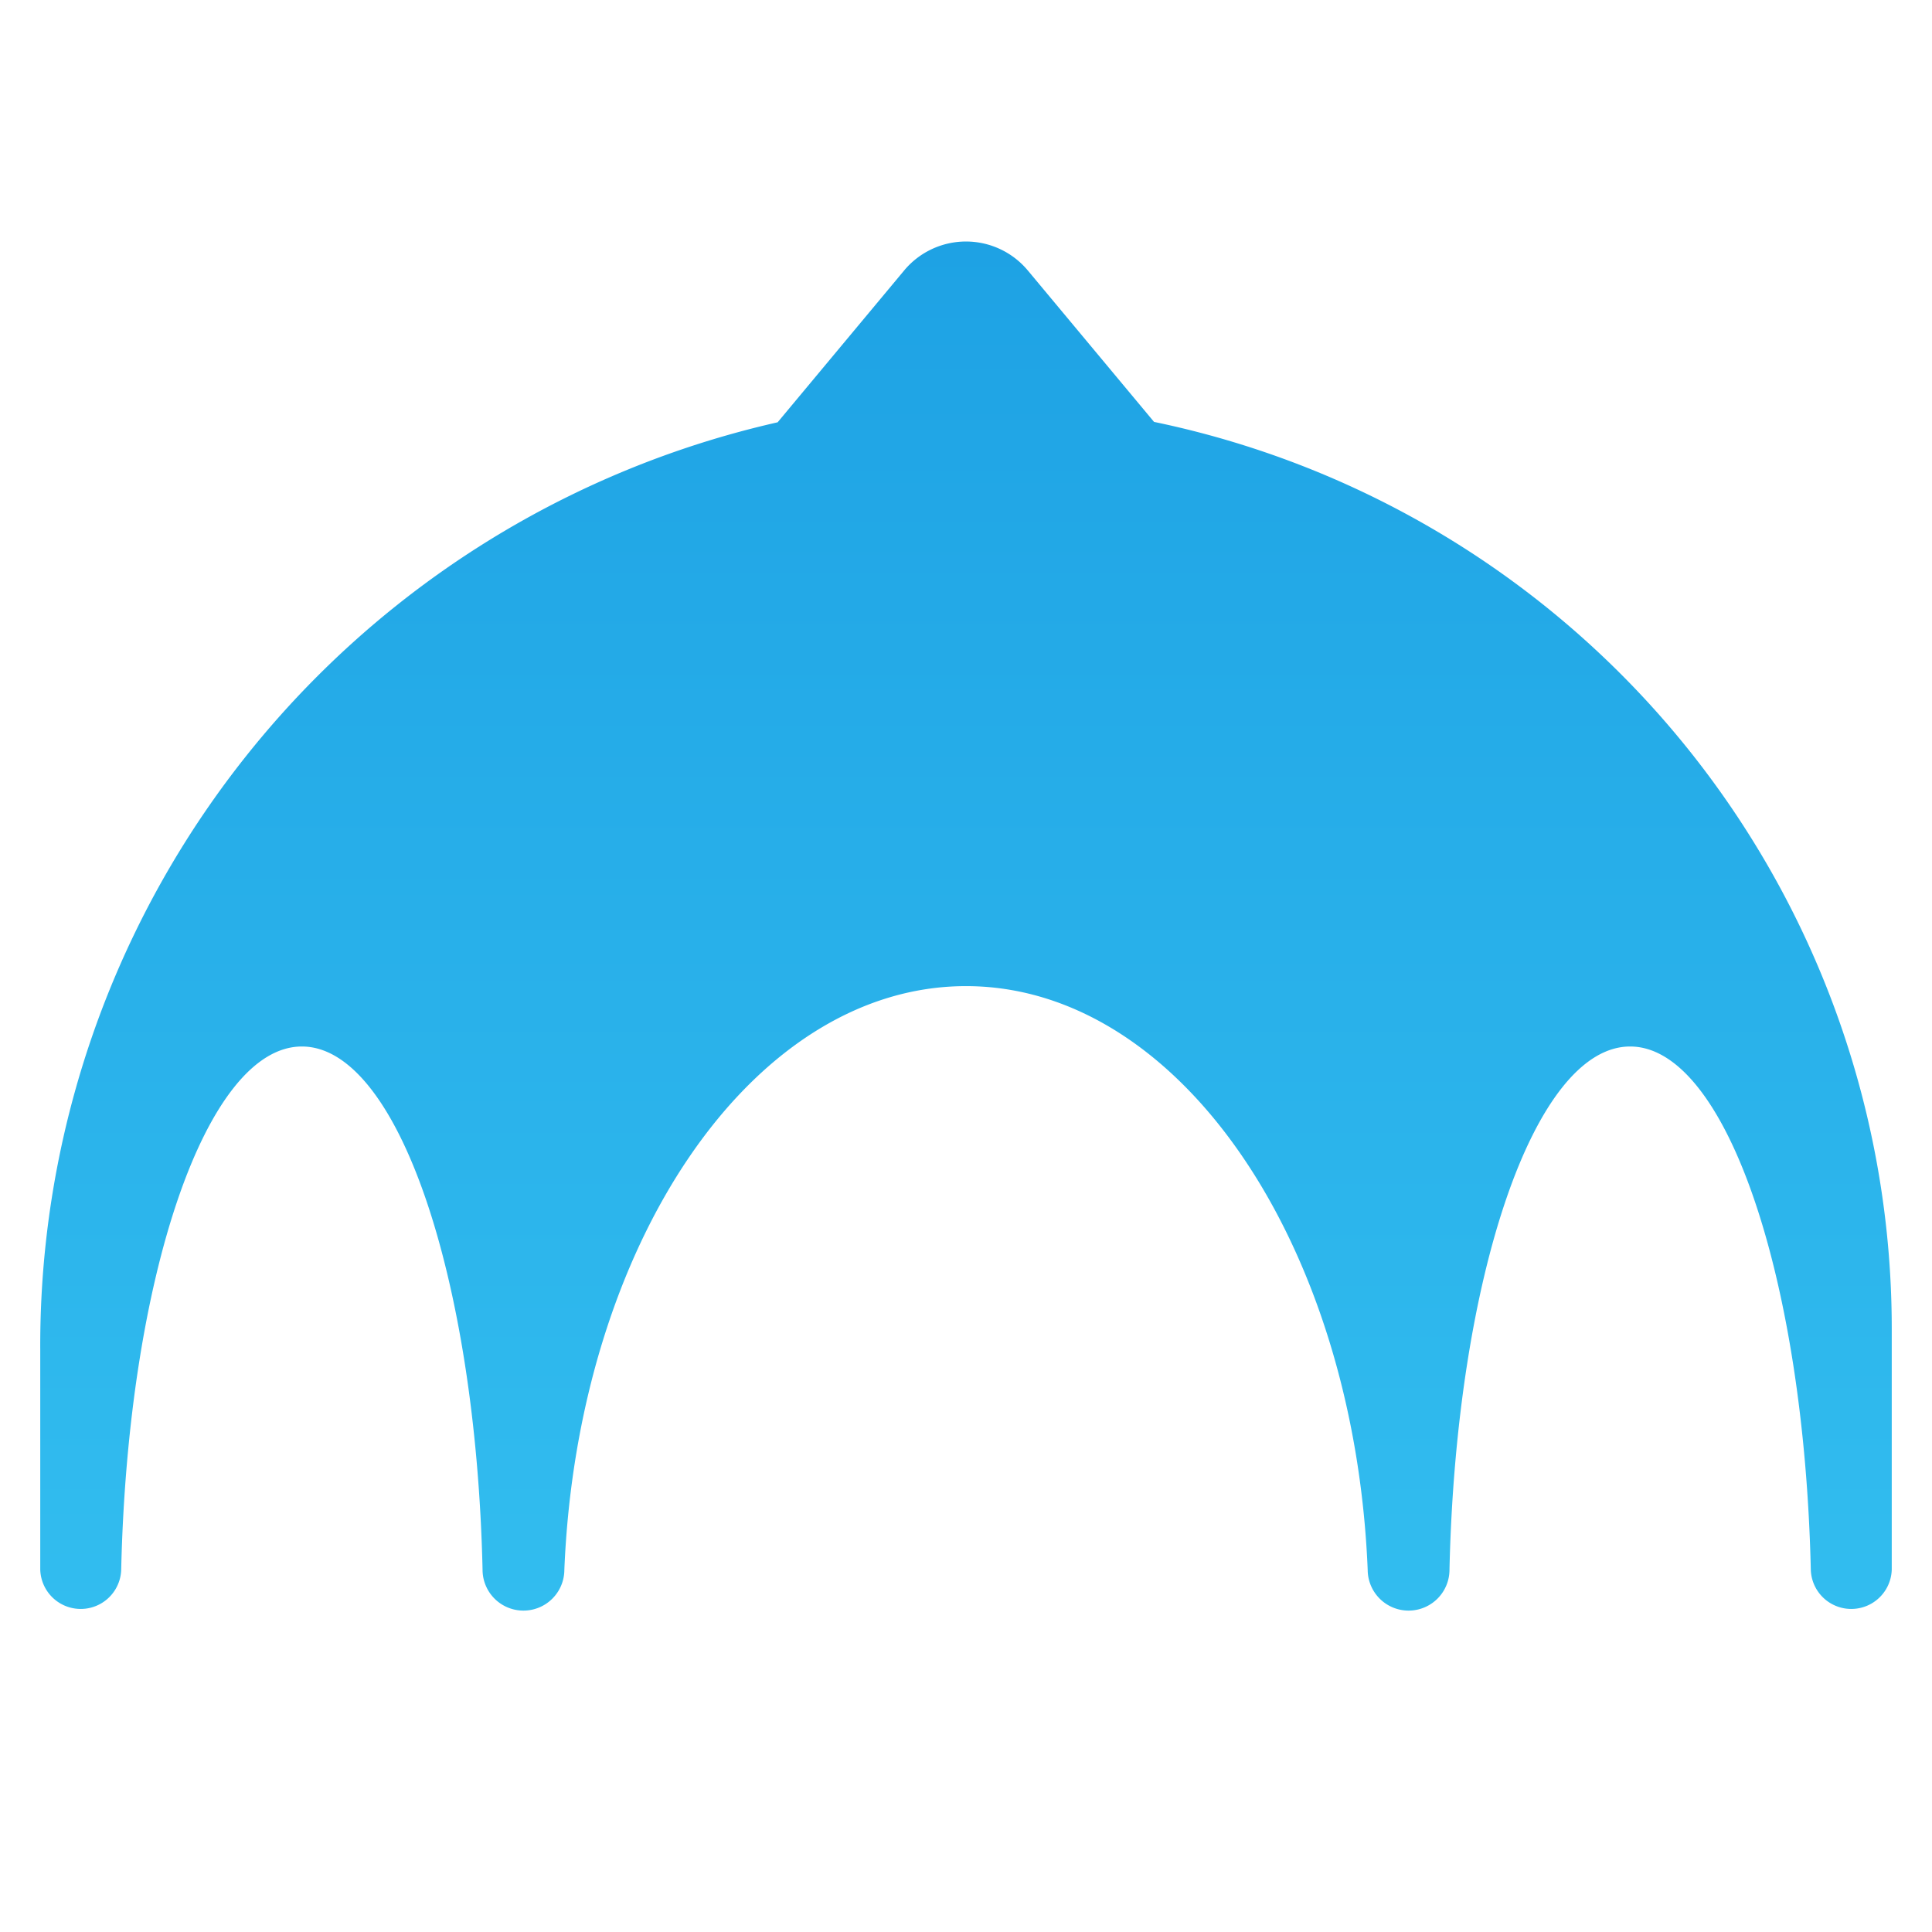 <svg xmlns="http://www.w3.org/2000/svg" data-name="Слой 1" viewBox="0 0 48 48"><defs><linearGradient id="esOLBh7c_auRhyeoISutba" x1="24" x2="24" y1="40.166" y2="6.02" data-name="Новый образец градиентной зал 3" gradientUnits="userSpaceOnUse"><stop offset="0" stop-color="#32bdef"/><stop offset="1" stop-color="#1ea2e4"/></linearGradient></defs><path fill="url(#esOLBh7c_auRhyeoISutba)" d="M28.672,10.482,25.536,6.72a2,2,0,0,0-3.073,0l-3.143,3.772A23.515,23.515,0,0,0,1,33.551v5.442a1.006,1.006,0,0,0,2.011.012C3.175,31.738,5.122,26,7.5,26c2.377,0,4.323,5.732,4.489,12.994a1.016,1.016,0,0,0,2.032.01C14.352,30.908,18.693,24.5,24,24.5s9.648,6.408,9.98,14.504a1.016,1.016,0,0,0,2.032-.01C36.177,31.732,38.123,26,40.5,26c2.378,0,4.325,5.738,4.489,13.005A1.006,1.006,0,0,0,47,38.993V33A23.003,23.003,0,0,0,28.672,10.482Z"/></svg>